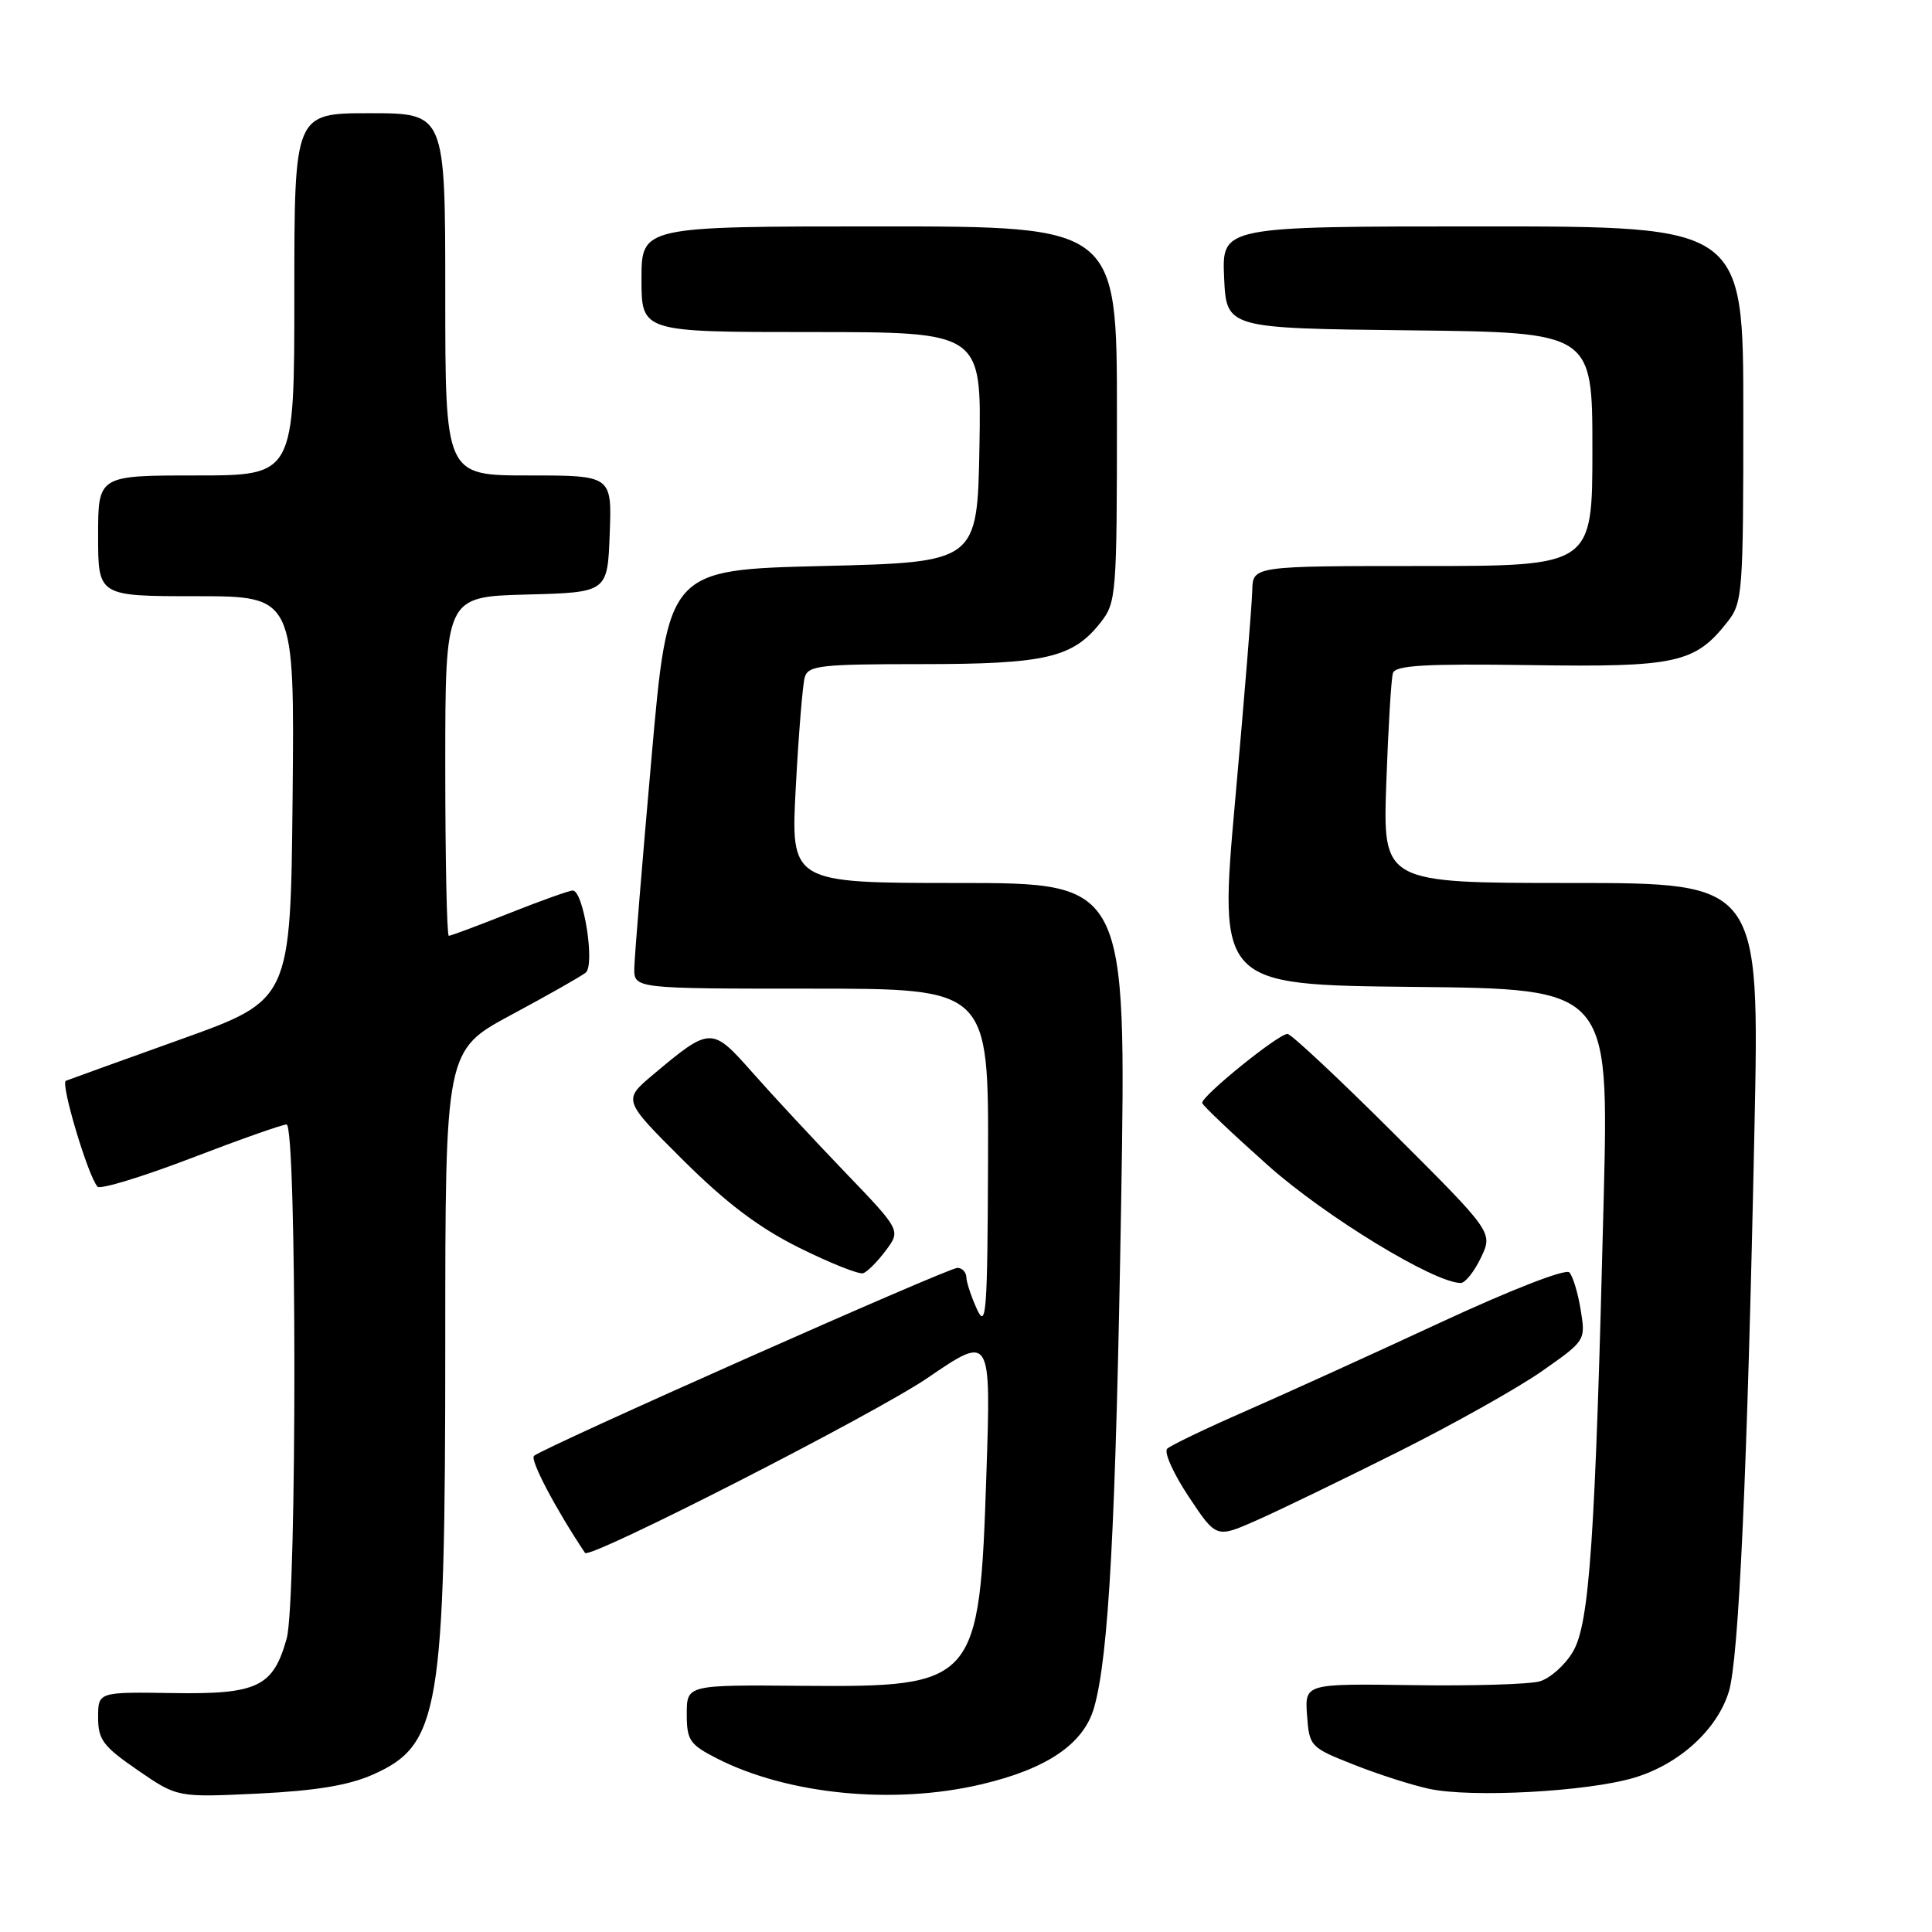 <?xml version="1.0" encoding="UTF-8" standalone="no"?>
<!DOCTYPE svg PUBLIC "-//W3C//DTD SVG 1.1//EN" "http://www.w3.org/Graphics/SVG/1.1/DTD/svg11.dtd" >
<svg xmlns="http://www.w3.org/2000/svg" xmlns:xlink="http://www.w3.org/1999/xlink" version="1.1" viewBox="0 0 256 256">
 <g >
 <path fill="currentColor"
d=" M 49.37 235.16 C 58.26 231.23 59.00 226.86 59.00 178.04 C 59.00 139.18 59.00 139.18 67.75 134.47 C 72.56 131.89 77.00 129.37 77.61 128.88 C 78.87 127.86 77.32 118.00 75.89 118.00 C 75.43 118.00 71.65 119.35 67.50 121.00 C 63.35 122.65 59.73 124.00 59.47 124.00 C 59.21 124.00 59.00 113.89 59.00 101.53 C 59.00 79.07 59.00 79.07 69.75 78.78 C 80.50 78.50 80.50 78.50 80.79 70.75 C 81.08 63.00 81.08 63.00 70.04 63.00 C 59.00 63.00 59.00 63.00 59.00 39.00 C 59.00 15.00 59.00 15.00 49.00 15.00 C 39.00 15.00 39.00 15.00 39.00 39.00 C 39.00 63.00 39.00 63.00 26.00 63.00 C 13.00 63.00 13.00 63.00 13.00 71.00 C 13.00 79.00 13.00 79.00 26.02 79.00 C 39.03 79.00 39.03 79.00 38.77 105.75 C 38.50 132.50 38.50 132.50 24.00 137.70 C 16.02 140.56 9.15 143.04 8.73 143.21 C 7.98 143.51 11.65 155.81 12.92 157.24 C 13.28 157.64 18.83 155.95 25.26 153.49 C 31.69 151.02 37.41 149.00 37.97 149.00 C 39.34 149.00 39.36 212.17 37.99 217.10 C 36.20 223.53 34.13 224.52 22.88 224.34 C 13.00 224.19 13.00 224.19 13.00 227.57 C 13.00 230.52 13.66 231.40 18.25 234.56 C 23.50 238.17 23.50 238.17 34.19 237.66 C 41.79 237.29 46.18 236.57 49.37 235.16 Z  M 130.00 236.44 C 138.72 234.40 143.60 231.08 144.97 226.27 C 146.92 219.45 147.85 202.08 148.56 159.25 C 149.25 117.00 149.25 117.00 127.01 117.00 C 104.76 117.00 104.76 117.00 105.45 104.25 C 105.82 97.24 106.36 90.71 106.63 89.75 C 107.08 88.18 108.71 88.00 122.10 88.00 C 138.54 88.00 142.16 87.16 145.83 82.49 C 147.92 79.83 148.00 78.86 148.00 54.87 C 148.00 30.00 148.00 30.00 116.50 30.00 C 85.00 30.00 85.00 30.00 85.00 37.00 C 85.00 44.00 85.00 44.00 107.53 44.00 C 130.05 44.00 130.05 44.00 129.78 59.25 C 129.50 74.50 129.50 74.50 109.01 75.00 C 88.52 75.50 88.52 75.50 86.32 100.50 C 85.10 114.25 84.08 126.74 84.05 128.25 C 84.00 131.00 84.00 131.00 107.50 131.00 C 131.00 131.00 131.00 131.00 130.92 153.75 C 130.85 173.87 130.68 176.15 129.46 173.50 C 128.71 171.85 128.07 169.94 128.05 169.25 C 128.02 168.56 127.49 168.00 126.86 168.00 C 125.60 168.00 71.95 191.82 70.76 192.91 C 70.19 193.42 73.62 199.93 77.52 205.77 C 78.12 206.66 115.96 187.33 122.91 182.58 C 131.32 176.84 131.32 176.84 130.70 195.38 C 129.78 223.14 129.41 223.56 106.29 223.38 C 91.00 223.25 91.00 223.25 91.00 227.11 C 91.00 230.60 91.38 231.15 95.01 233.01 C 104.39 237.79 118.40 239.17 130.00 236.44 Z  M 216.53 235.56 C 222.51 233.77 227.53 229.20 229.08 224.15 C 230.40 219.85 231.53 195.04 232.47 149.75 C 233.16 117.00 233.16 117.00 208.19 117.00 C 183.23 117.00 183.23 117.00 183.69 103.75 C 183.95 96.46 184.34 89.91 184.57 89.19 C 184.90 88.16 188.79 87.93 202.74 88.13 C 222.16 88.42 224.59 87.88 228.91 82.39 C 230.90 79.85 231.00 78.57 231.00 54.87 C 231.00 30.00 231.00 30.00 196.45 30.00 C 161.91 30.00 161.91 30.00 162.20 36.75 C 162.50 43.50 162.50 43.50 186.75 43.77 C 211.00 44.04 211.00 44.04 211.00 59.52 C 211.00 75.00 211.00 75.00 188.50 75.00 C 166.00 75.00 166.00 75.00 165.93 78.25 C 165.89 80.04 164.88 92.53 163.67 106.00 C 161.48 130.50 161.48 130.50 187.33 130.77 C 213.18 131.03 213.18 131.03 212.50 158.77 C 211.38 204.01 210.63 215.13 208.42 218.86 C 207.38 220.63 205.39 222.40 204.01 222.79 C 202.63 223.18 195.06 223.41 187.19 223.29 C 172.89 223.09 172.89 223.09 173.19 227.29 C 173.49 231.42 173.62 231.55 179.37 233.82 C 182.59 235.10 187.09 236.54 189.37 237.03 C 194.99 238.24 210.37 237.40 216.53 235.56 Z  M 185.16 192.43 C 192.50 188.76 201.11 183.93 204.31 181.69 C 210.09 177.64 210.11 177.62 209.45 173.57 C 209.09 171.33 208.41 169.09 207.95 168.60 C 207.46 168.08 200.26 170.88 190.80 175.27 C 181.83 179.44 170.22 184.71 165.00 187.00 C 159.78 189.28 155.12 191.52 154.66 191.96 C 154.20 192.41 155.48 195.26 157.50 198.30 C 161.16 203.82 161.16 203.82 166.49 201.46 C 169.42 200.17 177.82 196.10 185.16 192.43 Z  M 196.23 166.65 C 197.83 163.30 197.83 163.30 184.65 150.15 C 177.40 142.92 171.08 137.00 170.60 137.00 C 169.37 137.00 159.06 145.36 159.30 146.16 C 159.41 146.53 163.32 150.24 168.00 154.41 C 175.56 161.16 190.05 170.00 193.56 170.00 C 194.15 170.00 195.35 168.49 196.23 166.65 Z  M 117.37 165.70 C 119.37 163.03 119.37 163.03 111.91 155.26 C 107.81 150.99 102.31 145.07 99.69 142.10 C 94.31 136.01 94.14 136.01 86.51 142.42 C 82.53 145.77 82.53 145.77 90.51 153.72 C 96.29 159.46 100.56 162.68 105.93 165.35 C 110.02 167.38 113.82 168.89 114.37 168.71 C 114.92 168.53 116.28 167.17 117.37 165.70 Z "/>
</g>
</svg>